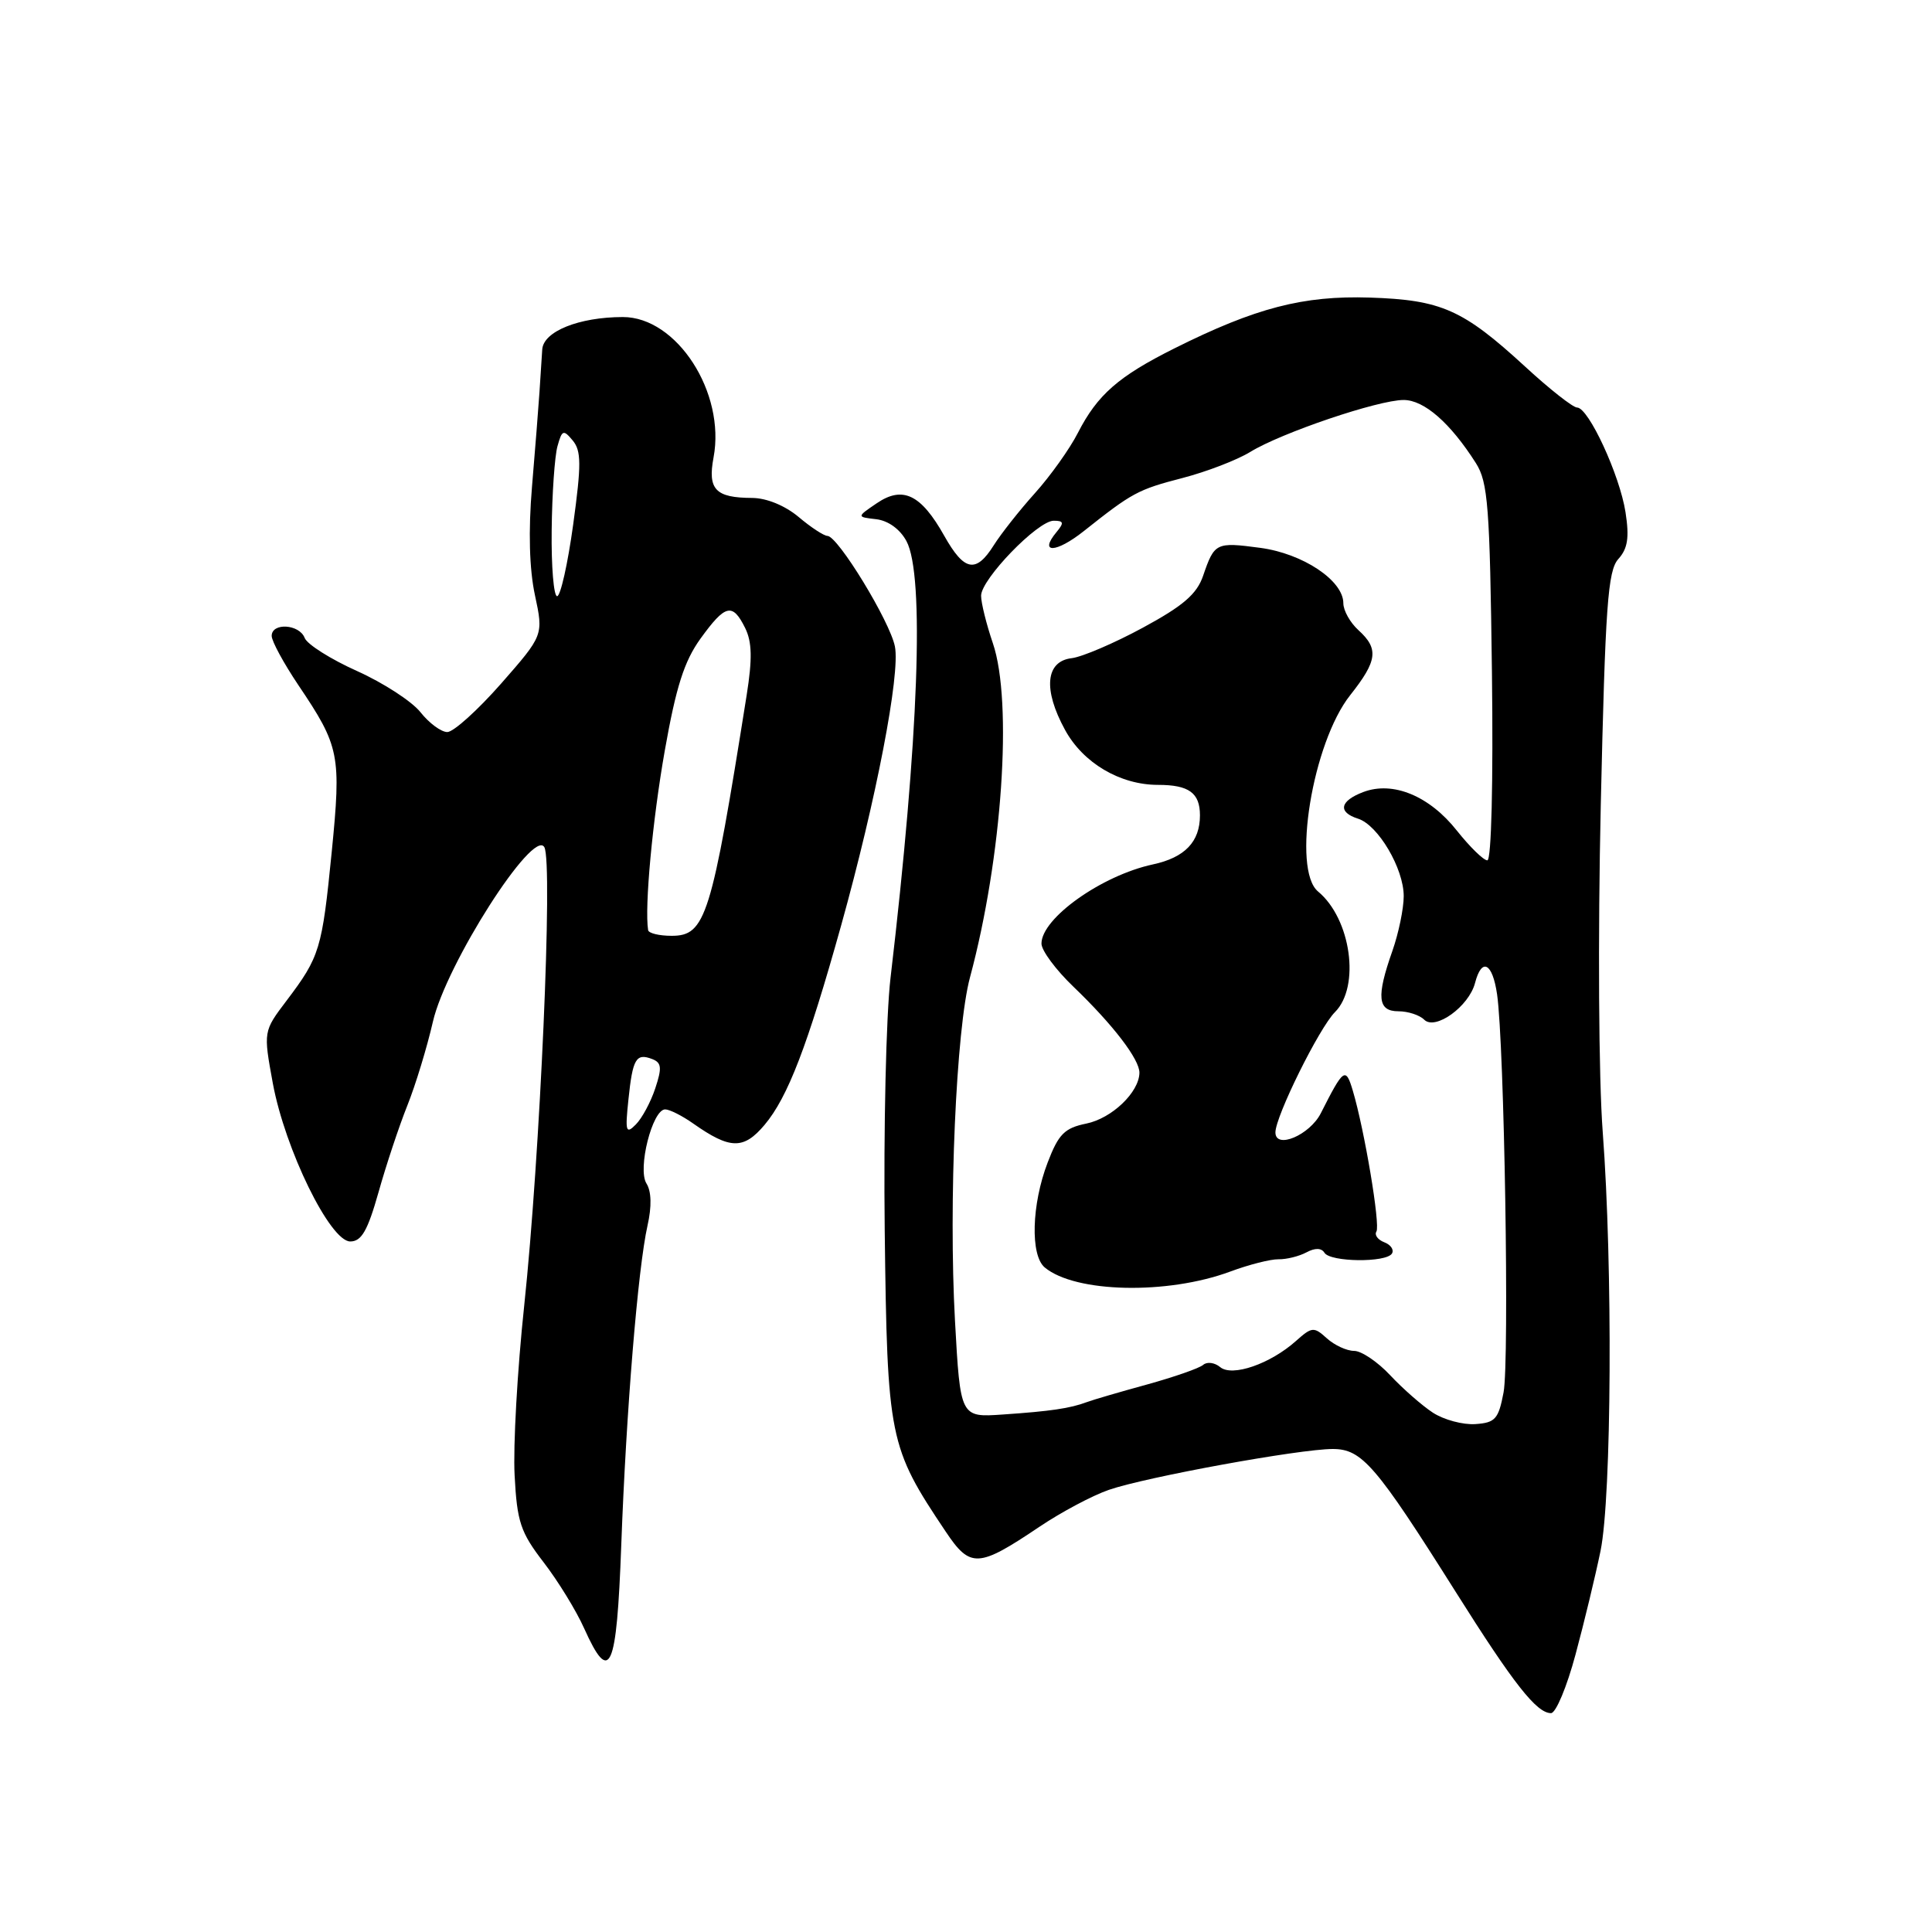 <?xml version="1.0" encoding="UTF-8" standalone="no"?>
<!DOCTYPE svg PUBLIC "-//W3C//DTD SVG 1.1//EN" "http://www.w3.org/Graphics/SVG/1.1/DTD/svg11.dtd" >
<svg xmlns="http://www.w3.org/2000/svg" xmlns:xlink="http://www.w3.org/1999/xlink" version="1.1" viewBox="0 0 256 256">
 <g >
 <path fill="currentColor"
d=" M 208.76 219.25 C 209.91 214.99 211.40 208.80 212.08 205.50 C 213.55 198.32 213.71 167.74 212.37 150.00 C 211.83 142.92 211.72 124.13 212.11 106.69 C 212.71 80.25 213.04 75.62 214.44 74.07 C 215.68 72.69 215.91 71.24 215.39 67.88 C 214.63 62.96 210.49 54.00 208.97 54.00 C 208.43 54.00 205.32 51.56 202.08 48.57 C 193.85 41.01 190.99 39.74 181.50 39.43 C 172.68 39.15 166.38 40.78 155.60 46.17 C 148.20 49.87 145.42 52.30 142.83 57.35 C 141.75 59.47 139.18 63.07 137.13 65.35 C 135.08 67.63 132.63 70.74 131.68 72.25 C 129.32 76.00 127.77 75.71 125.12 71.00 C 122.04 65.51 119.62 64.34 116.18 66.68 C 113.50 68.50 113.50 68.50 116.11 68.80 C 117.70 68.99 119.26 70.12 120.11 71.70 C 122.53 76.21 121.74 97.78 118.00 129.57 C 117.41 134.55 117.07 149.63 117.23 163.07 C 117.57 190.67 117.79 191.72 125.30 202.93 C 128.57 207.82 129.61 207.77 137.74 202.30 C 140.62 200.36 144.76 198.16 146.94 197.41 C 151.87 195.71 172.21 192.00 176.59 192.00 C 180.47 192.00 182.30 194.13 192.93 211.00 C 200.59 223.16 203.61 227.00 205.52 227.00 C 206.16 227.00 207.62 223.51 208.76 219.25 Z  M 82.32 204.75 C 82.97 187.03 84.53 168.03 85.80 162.39 C 86.37 159.87 86.32 157.86 85.66 156.82 C 84.45 154.90 86.44 147.00 88.14 147.00 C 88.72 147.00 90.39 147.84 91.85 148.87 C 96.74 152.31 98.53 152.35 101.31 149.05 C 104.39 145.39 107.00 138.59 111.46 122.61 C 116.09 106.00 119.31 89.31 118.58 85.66 C 117.92 82.33 111.02 71.02 109.64 71.01 C 109.17 71.00 107.45 69.88 105.82 68.50 C 104.03 67.00 101.58 65.99 99.67 65.98 C 94.80 65.96 93.75 64.86 94.55 60.61 C 96.16 52.02 89.68 41.99 82.52 42.01 C 76.72 42.02 72.01 43.91 71.85 46.30 C 71.78 47.51 71.61 50.08 71.48 52.00 C 71.35 53.92 70.91 59.56 70.49 64.52 C 70.00 70.35 70.14 75.41 70.88 78.85 C 72.02 84.17 72.02 84.17 66.39 90.59 C 63.29 94.11 60.09 97.00 59.27 97.00 C 58.46 97.00 56.86 95.82 55.73 94.39 C 54.60 92.95 50.81 90.49 47.32 88.92 C 43.82 87.35 40.70 85.38 40.37 84.53 C 39.67 82.69 36.00 82.47 36.00 84.26 C 36.00 84.96 37.59 87.88 39.52 90.76 C 45.01 98.91 45.23 100.00 43.95 112.94 C 42.67 125.79 42.38 126.76 37.98 132.58 C 34.89 136.66 34.89 136.66 36.15 143.54 C 37.77 152.30 43.74 164.50 46.41 164.50 C 47.90 164.50 48.71 163.09 50.15 158.00 C 51.15 154.43 52.87 149.25 53.97 146.50 C 55.07 143.75 56.59 138.75 57.36 135.39 C 59.10 127.78 70.67 109.66 72.13 112.26 C 73.28 114.32 71.57 153.11 69.46 173.00 C 68.55 181.53 67.98 191.65 68.19 195.50 C 68.51 201.66 68.97 203.04 72.03 207.01 C 73.94 209.49 76.36 213.43 77.40 215.76 C 80.82 223.37 81.71 221.38 82.32 204.75 Z  M 189.87 187.19 C 188.43 186.25 185.89 184.02 184.22 182.24 C 182.56 180.46 180.40 179.00 179.43 179.00 C 178.45 179.00 176.83 178.25 175.82 177.34 C 174.10 175.78 173.84 175.80 171.74 177.67 C 168.32 180.73 163.27 182.47 161.68 181.15 C 160.95 180.54 159.94 180.41 159.43 180.85 C 158.92 181.30 155.57 182.46 152.00 183.45 C 148.43 184.43 144.82 185.48 144.00 185.79 C 141.82 186.61 139.21 187.00 132.87 187.43 C 127.25 187.82 127.25 187.82 126.54 175.00 C 125.68 159.46 126.69 136.33 128.53 129.50 C 132.80 113.61 134.21 93.01 131.56 85.23 C 130.70 82.71 130.00 79.88 130.00 78.94 C 130.00 76.75 137.50 69.00 139.62 69.00 C 140.96 69.00 141.02 69.27 139.98 70.52 C 137.61 73.38 139.93 73.29 143.59 70.39 C 150.04 65.27 150.78 64.87 156.68 63.34 C 159.88 62.51 163.93 60.95 165.67 59.88 C 169.81 57.34 182.62 53.00 185.99 53.00 C 188.70 53.00 192.17 56.03 195.56 61.36 C 197.17 63.89 197.41 67.10 197.69 89.11 C 197.87 103.70 197.62 114.00 197.08 114.00 C 196.58 114.00 194.77 112.23 193.05 110.07 C 189.40 105.45 184.56 103.46 180.64 104.95 C 177.52 106.13 177.23 107.62 179.95 108.48 C 182.61 109.33 186.00 115.08 186.00 118.74 C 186.00 120.40 185.32 123.66 184.50 126.00 C 182.35 132.09 182.54 134.00 185.30 134.00 C 186.56 134.00 188.10 134.50 188.71 135.11 C 190.18 136.58 194.64 133.36 195.45 130.25 C 196.34 126.83 197.76 127.56 198.37 131.75 C 199.33 138.36 200.02 180.36 199.23 184.50 C 198.56 188.04 198.13 188.52 195.49 188.70 C 193.84 188.81 191.32 188.13 189.87 187.19 Z  M 163.01 168.49 C 165.48 167.57 168.36 166.84 169.41 166.86 C 170.46 166.88 172.12 166.47 173.10 165.95 C 174.25 165.33 175.10 165.35 175.50 166.00 C 176.27 167.24 183.68 167.33 184.44 166.10 C 184.74 165.61 184.29 164.94 183.43 164.61 C 182.57 164.28 182.10 163.64 182.38 163.19 C 182.92 162.33 180.80 149.72 179.26 144.54 C 178.31 141.34 178.04 141.53 175.02 147.50 C 173.55 150.41 169.00 152.33 169.00 150.05 C 169.00 147.92 174.80 136.20 176.89 134.11 C 180.27 130.73 179.02 121.75 174.65 118.13 C 171.16 115.23 173.91 98.42 178.91 92.11 C 182.52 87.55 182.72 85.97 180.00 83.50 C 178.90 82.50 178.00 80.90 178.00 79.93 C 178.00 76.92 172.63 73.34 166.97 72.59 C 161.12 71.81 160.92 71.91 159.42 76.29 C 158.59 78.72 156.78 80.28 151.44 83.17 C 147.64 85.23 143.40 87.04 142.02 87.21 C 138.54 87.61 138.19 91.36 141.12 96.71 C 143.51 101.10 148.42 104.00 153.44 104.00 C 157.54 104.00 159.00 105.06 159.00 108.04 C 159.00 111.54 157.00 113.63 152.76 114.54 C 145.98 116.00 138.00 121.67 138.00 125.03 C 138.00 125.95 139.91 128.52 142.25 130.76 C 147.48 135.78 151.01 140.38 150.98 142.16 C 150.93 144.74 147.33 148.19 143.94 148.88 C 141.06 149.47 140.26 150.27 138.82 154.04 C 136.69 159.59 136.50 166.34 138.44 167.95 C 142.49 171.31 154.67 171.58 163.01 168.49 Z  M 83.27 145.70 C 83.83 140.28 84.28 139.51 86.42 140.33 C 87.66 140.81 87.73 141.49 86.83 144.20 C 86.23 146.02 85.07 148.18 84.25 149.00 C 82.94 150.33 82.82 149.95 83.27 145.70 Z  M 85.88 123.25 C 85.39 120.19 86.46 108.69 88.08 99.50 C 89.58 91.00 90.66 87.62 92.82 84.62 C 96.11 80.07 97.06 79.84 98.73 83.20 C 99.65 85.06 99.70 87.29 98.94 92.09 C 94.26 121.57 93.50 124.00 88.99 124.00 C 87.34 124.00 85.95 123.66 85.88 123.25 Z  M 73.10 70.25 C 73.15 65.44 73.50 60.43 73.87 59.12 C 74.47 56.96 74.66 56.89 75.89 58.37 C 77.03 59.74 77.04 61.55 75.95 69.50 C 75.23 74.73 74.27 79.00 73.82 79.00 C 73.37 79.00 73.04 75.06 73.10 70.25 Z "/>
</g>
</svg>